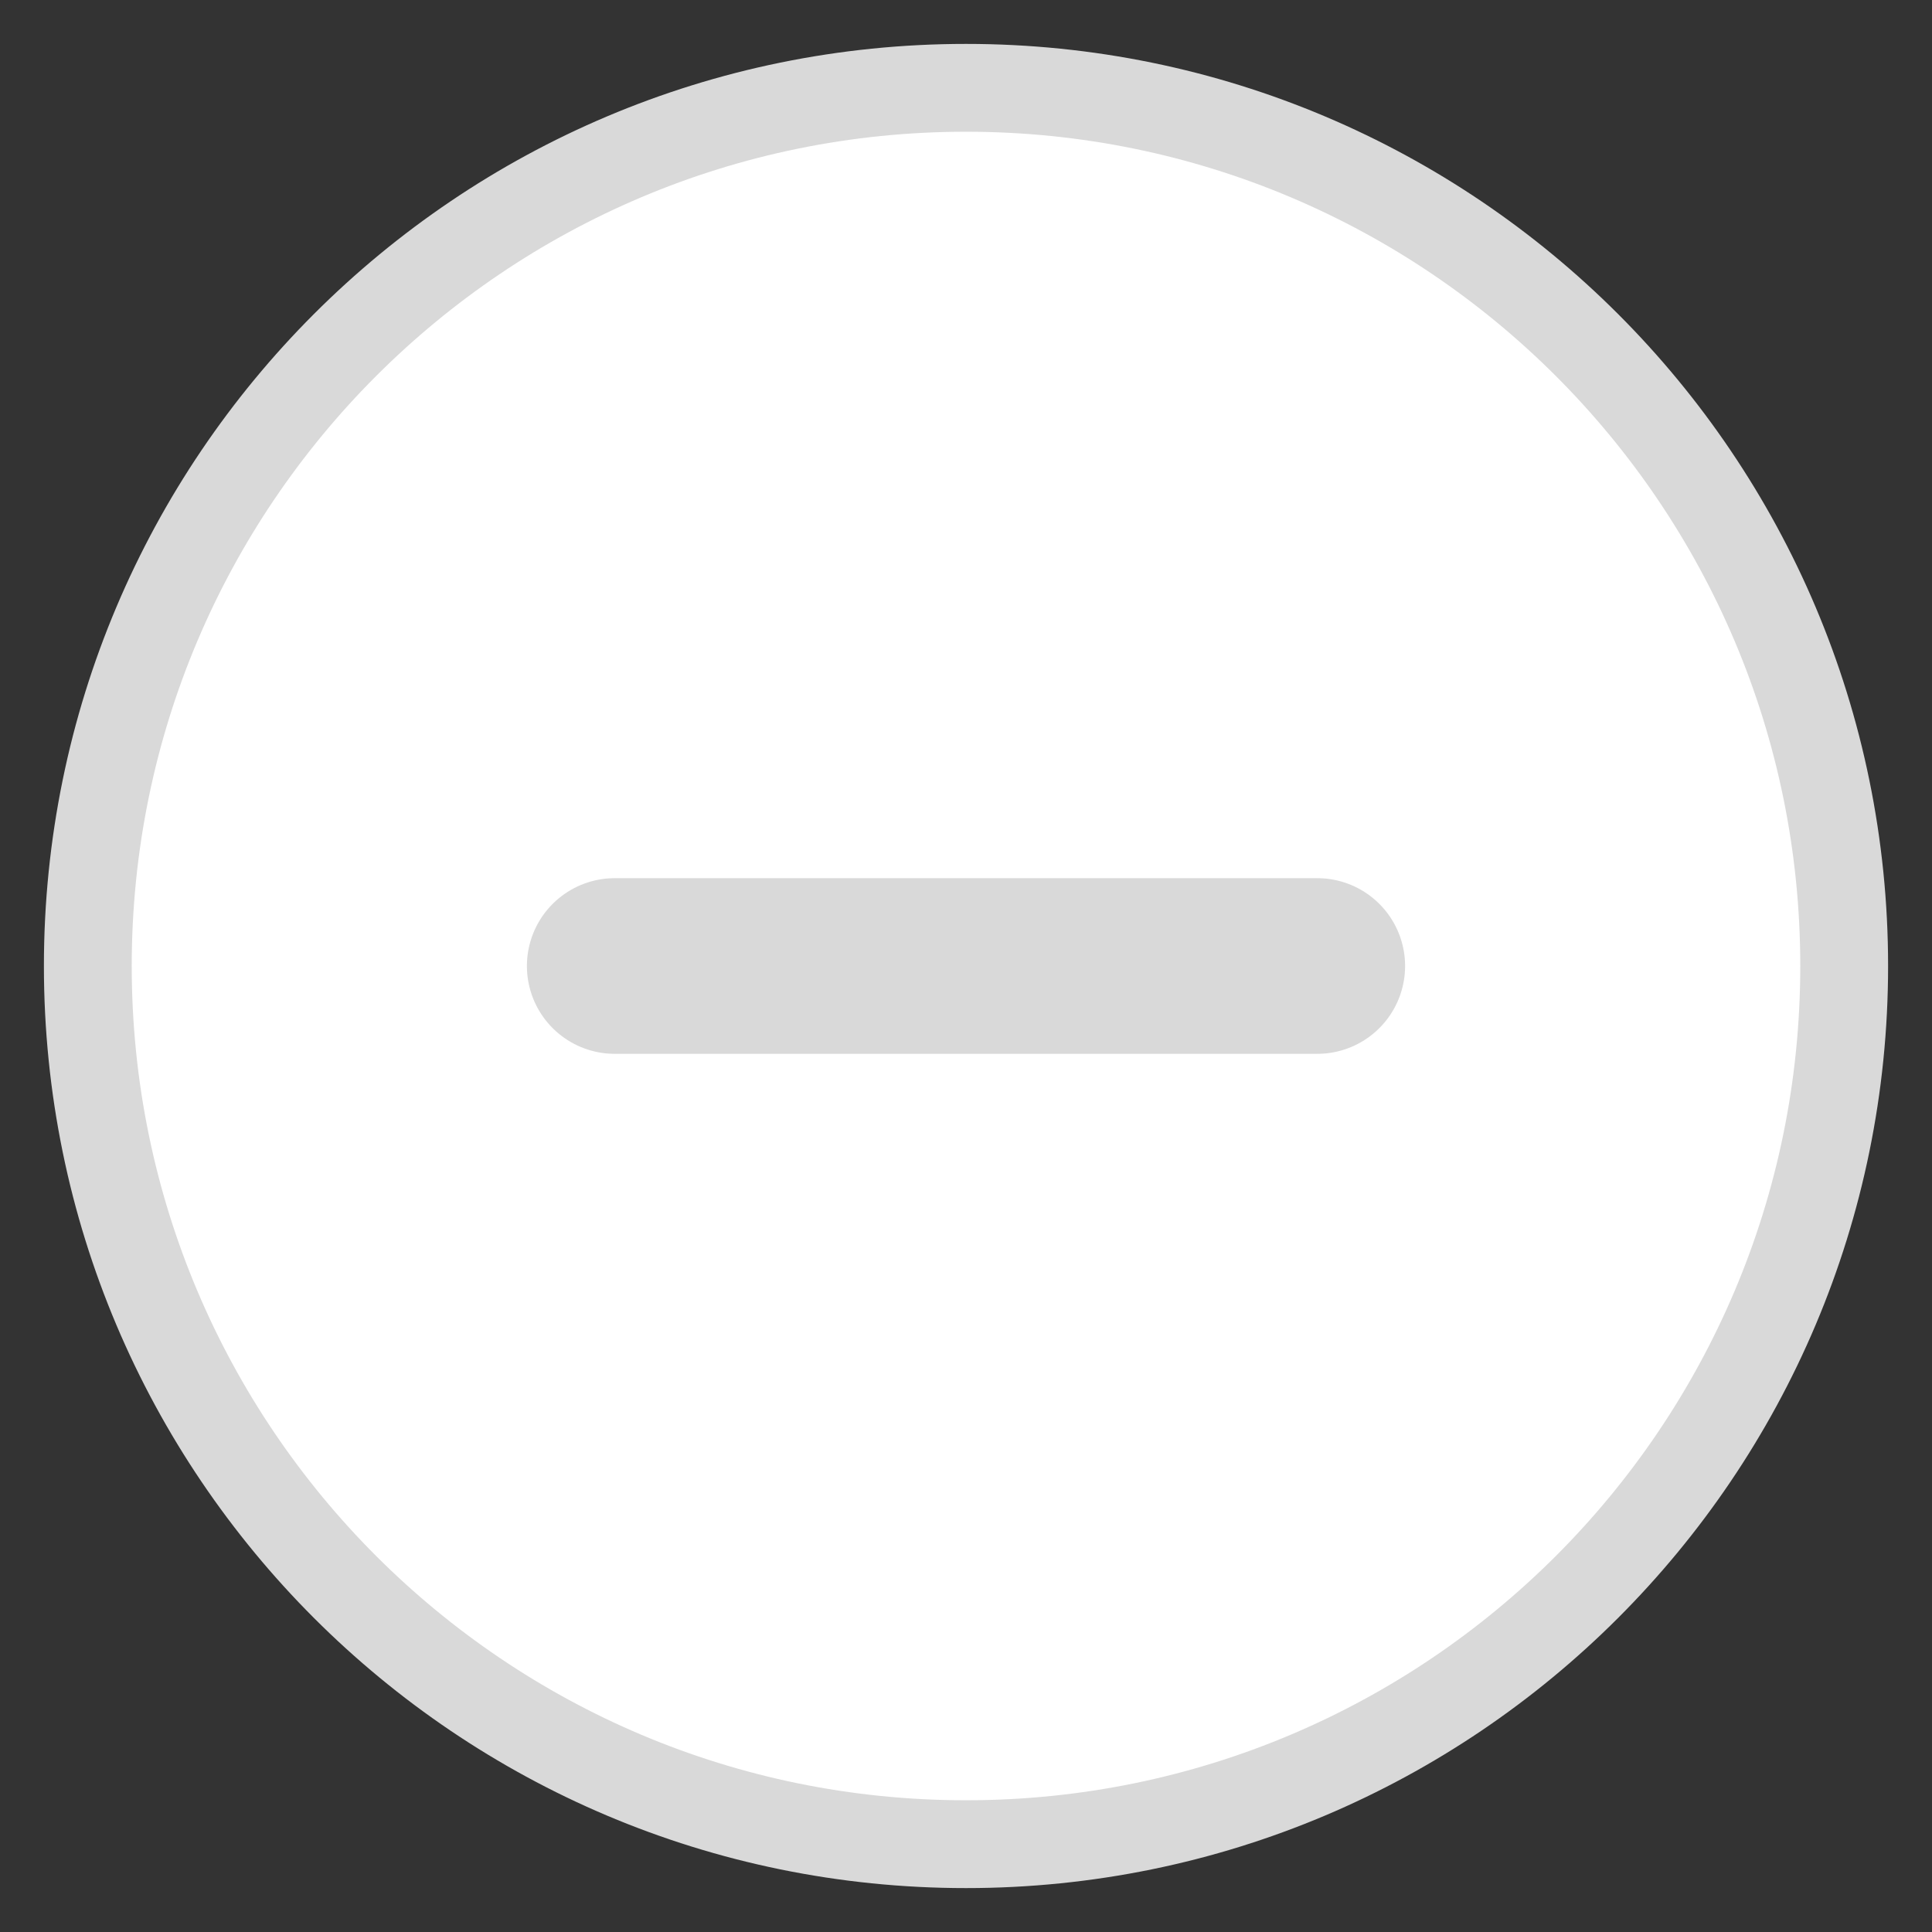 <svg width="22" height="22" viewBox="0 0 22 22" fill="none" xmlns="http://www.w3.org/2000/svg">
<rect x="0" y="0" width="22" height="22" fill="#333333" stroke="none"/>
<path d="M11 21C16.523 21 21 16.523 21 11C21 5.477 16.523 1 11 1C5.477 1 1 5.477 1 11C1 16.523 5.477 21 11 21Z" fill="white" stroke="#D9D9D9" stroke-linecap="round" stroke-linejoin="round"/>
<path d="M7 11H15" stroke="#D9D9D9" stroke-width="2" stroke-linecap="round" stroke-linejoin="round"/>
</svg>
